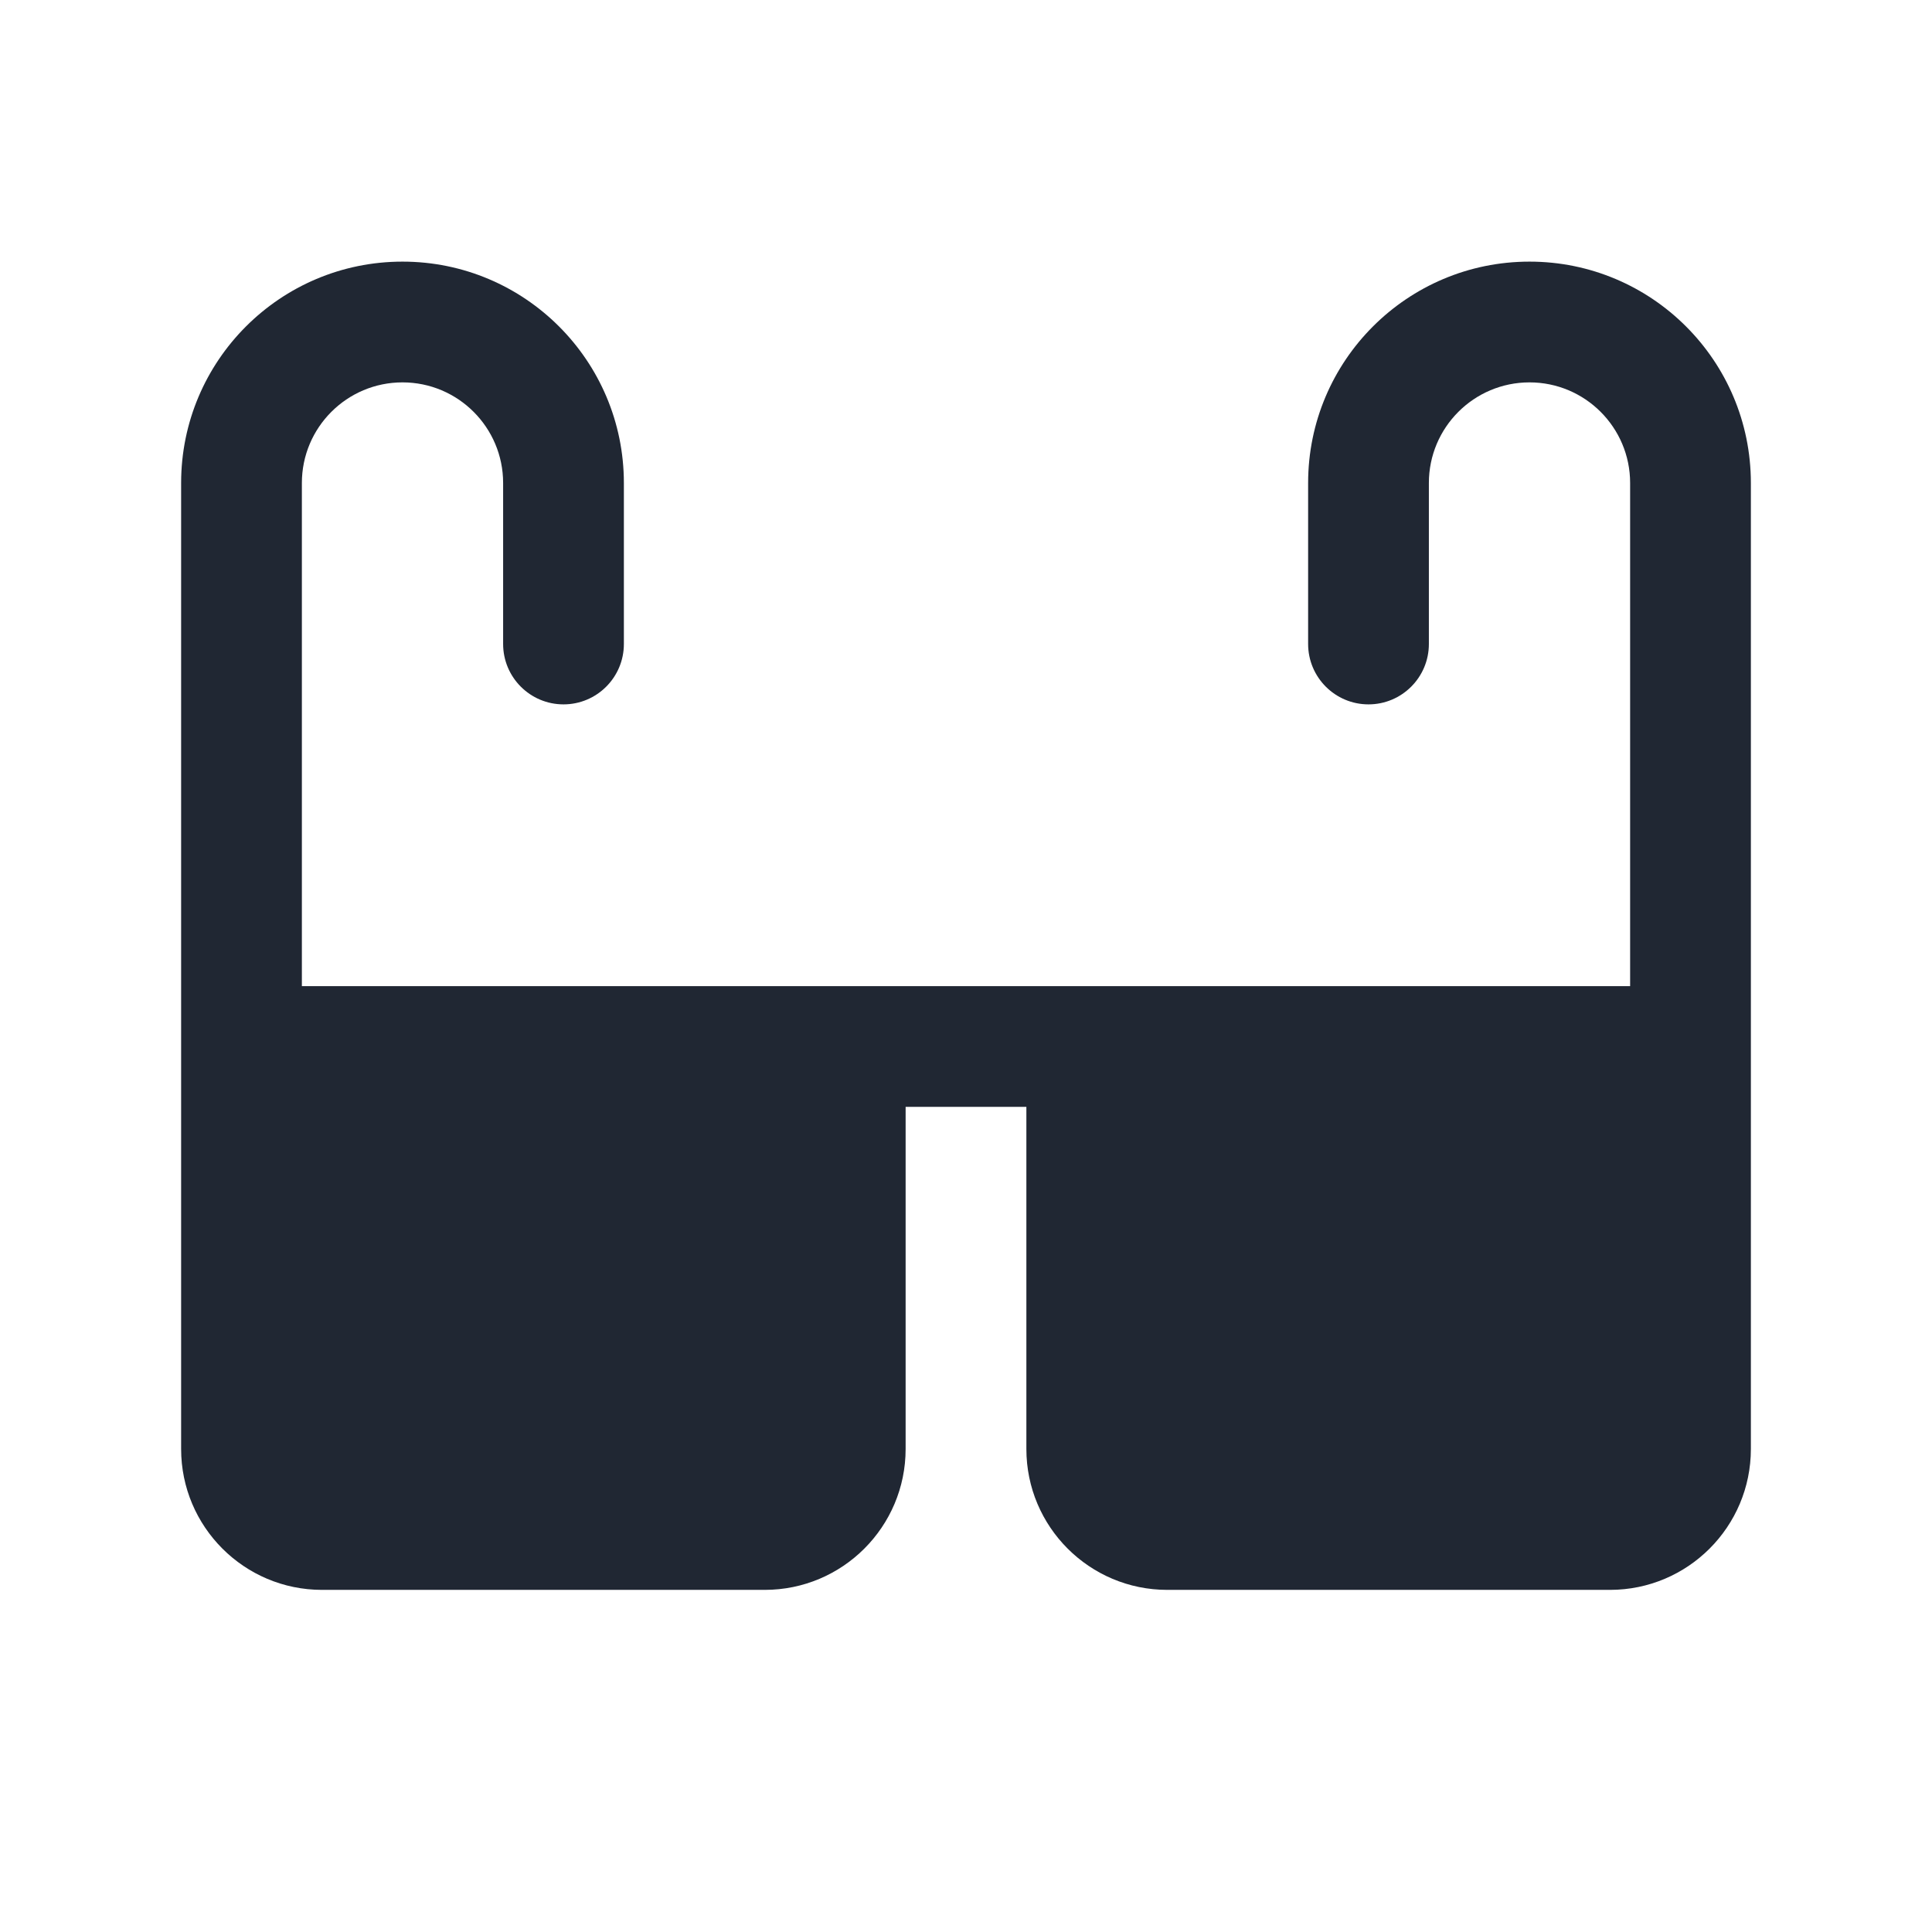 <svg width="24" height="24" viewBox="0 0 24 24" fill="none" xmlns="http://www.w3.org/2000/svg">
<path d="M3.75 6C3.75 5.31 4.31 4.75 5 4.75C5.69 4.75 6.25 5.31 6.25 6V8C6.25 8.414 6.586 8.75 7 8.75C7.414 8.75 7.75 8.414 7.75 8V6C7.75 4.481 6.519 3.25 5 3.25C3.481 3.25 2.25 4.481 2.25 6V13V13.75V18C2.25 18.966 3.034 19.75 4 19.75H9.5C10.466 19.75 11.25 18.966 11.25 18V13.75H12.75V18C12.75 18.966 13.534 19.75 14.5 19.75H20C20.966 19.75 21.75 18.966 21.75 18V13.75V13V6C21.75 4.481 20.519 3.25 19 3.25C17.481 3.25 16.25 4.481 16.25 6V8C16.25 8.414 16.586 8.75 17 8.75C17.414 8.75 17.75 8.414 17.75 8V6C17.75 5.31 18.31 4.75 19 4.75C19.69 4.75 20.25 5.31 20.25 6V12.25H13.5H10.5H3.75V6Z" fill="#202733"/>
</svg>
